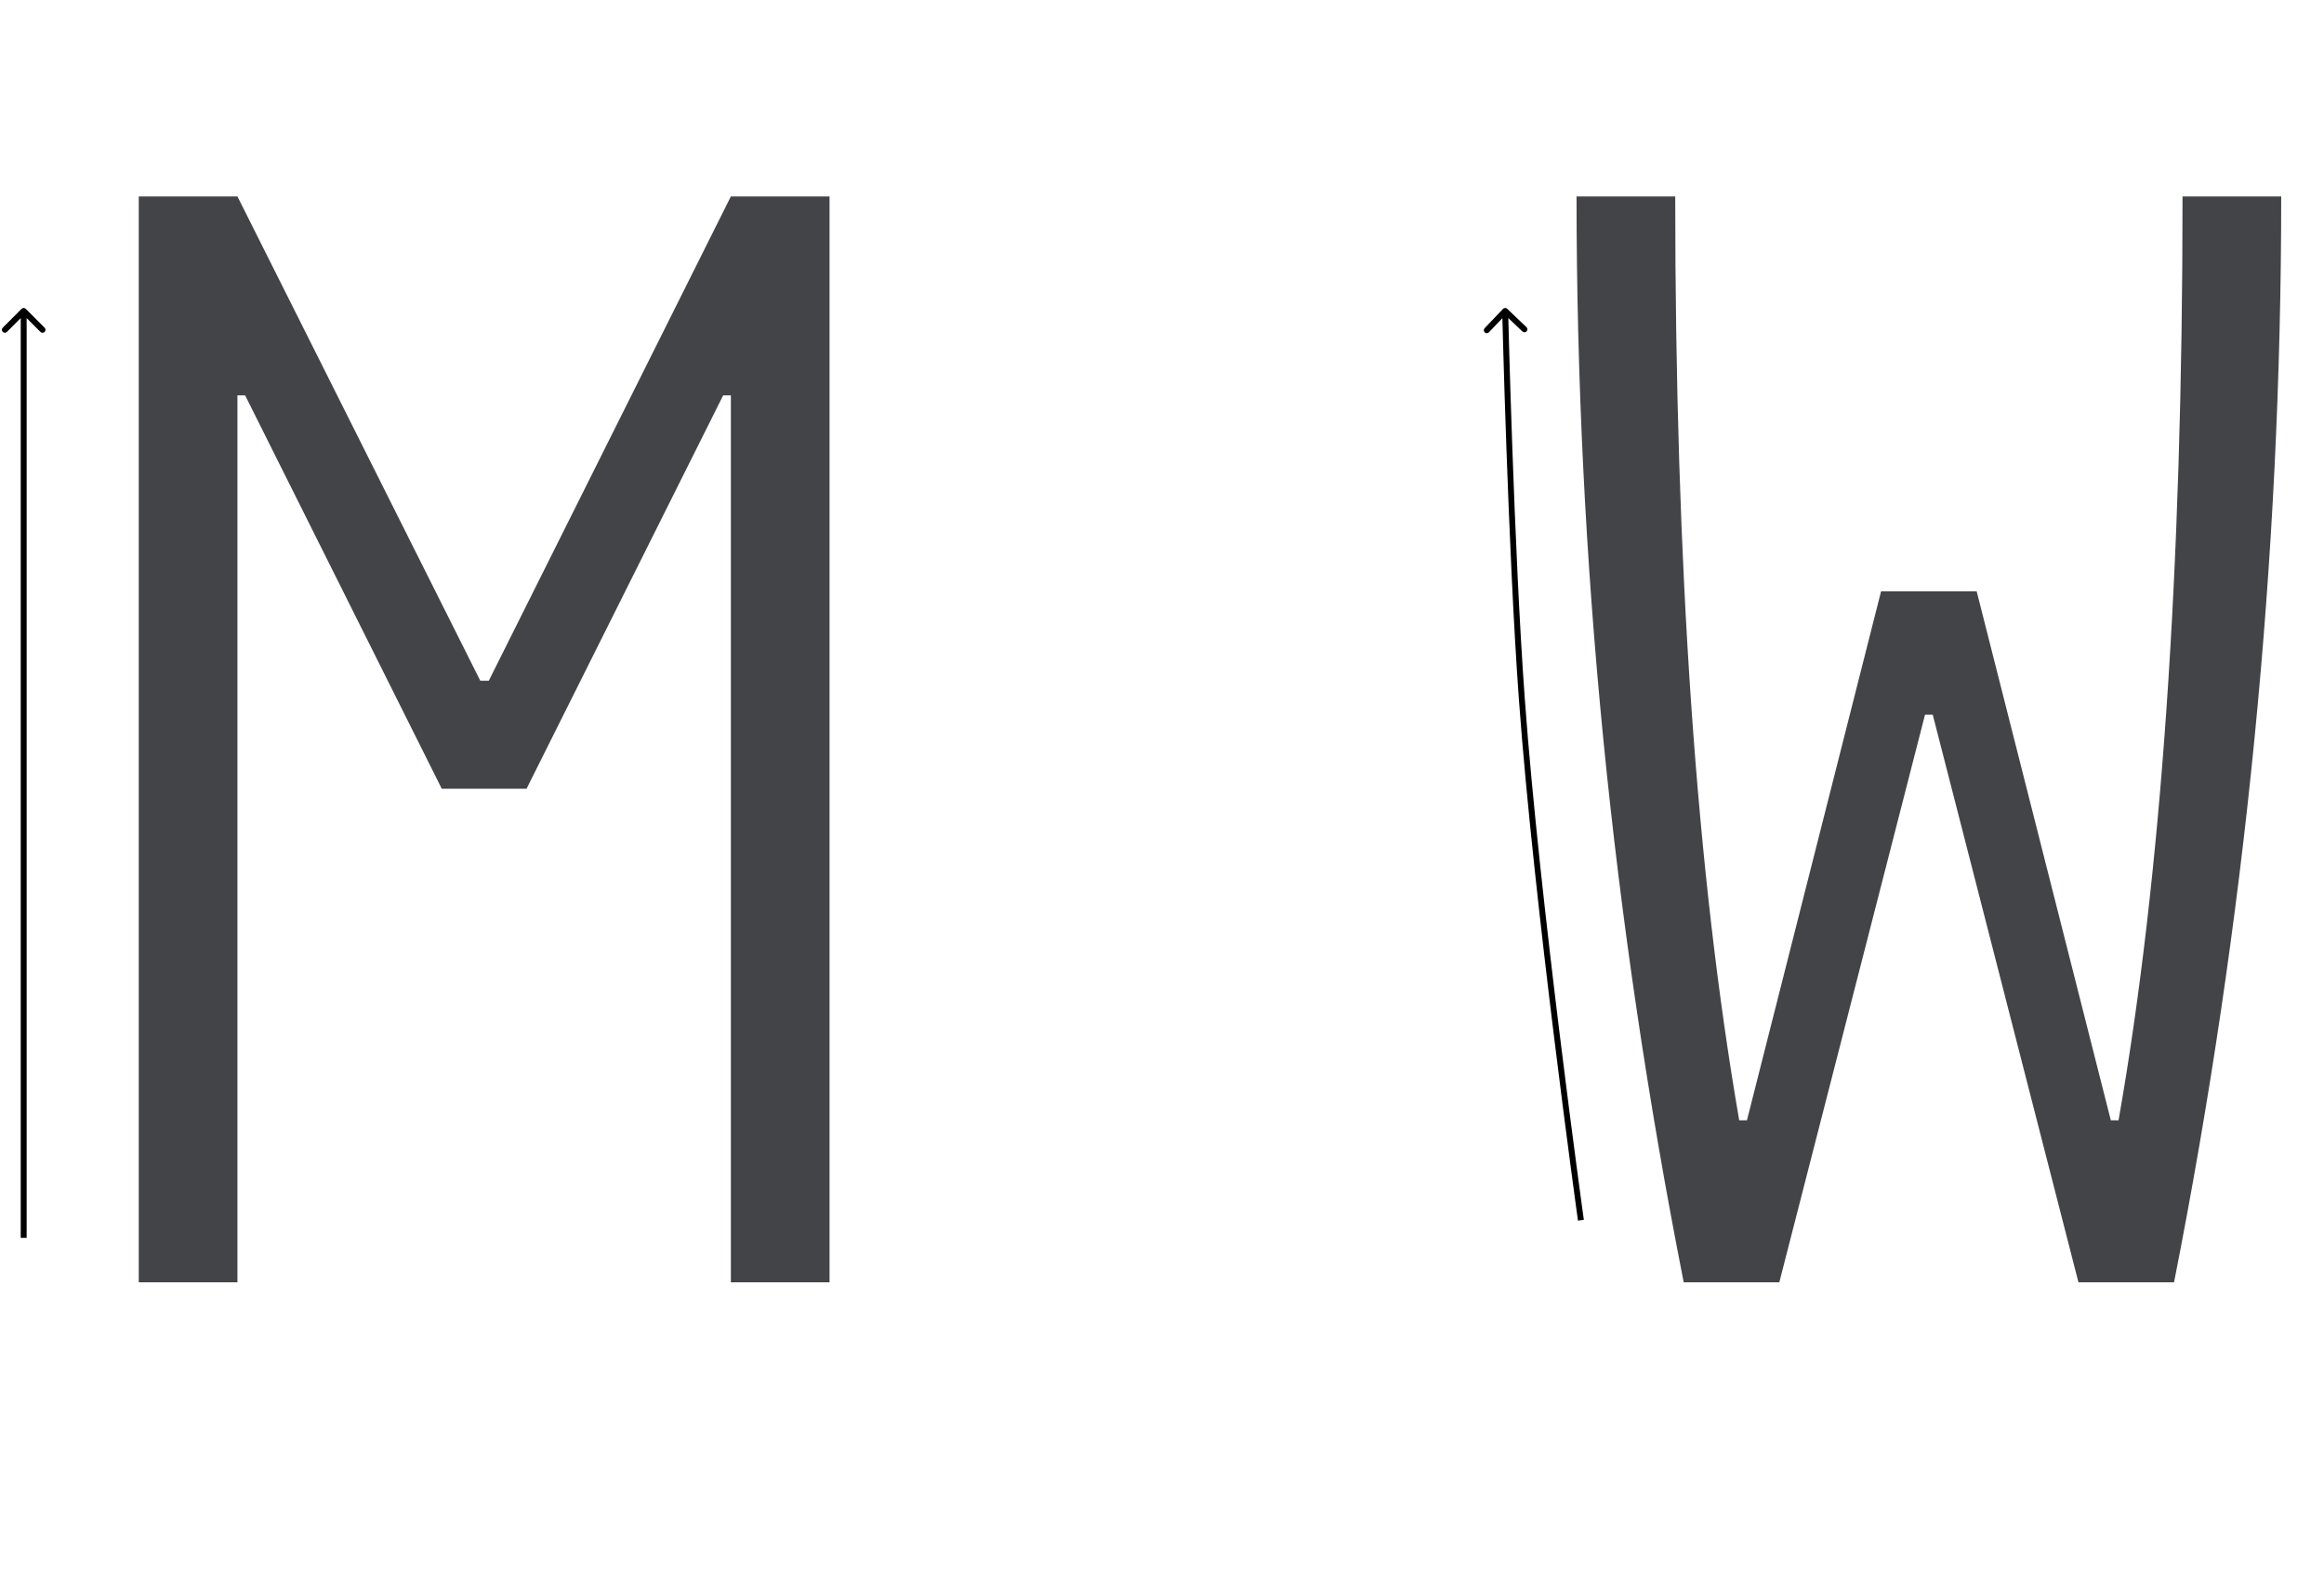 <svg width="785" height="533" viewBox="0 0 785 533" fill="none" xmlns="http://www.w3.org/2000/svg">
<path d="M80.203 433H46.87V66.333H80.203L162.234 229.875H165.099L246.87 66.333H280.203V433H246.87V133.521H244.266L177.859 266.333H149.214L82.807 133.521H80.203V433Z" fill="#434447"/>
<path d="M635.391 199.667H667.682L712.995 378.312H715.599C730.009 296.542 737.214 192.549 737.214 66.333H770.547C770.547 188.556 758.481 310.778 734.349 433H702.057L652.839 241.333H650.234L601.016 433H568.724C544.592 310.778 532.526 188.556 532.526 66.333H565.859C565.859 191.16 573.064 295.153 587.474 378.312H590.078L635.391 199.667Z" fill="#434447"/>
<path d="M8.707 104.293C8.317 103.902 7.683 103.902 7.293 104.293L0.929 110.657C0.538 111.047 0.538 111.681 0.929 112.071C1.319 112.462 1.953 112.462 2.343 112.071L8 106.414L13.657 112.071C14.047 112.462 14.681 112.462 15.071 112.071C15.462 111.681 15.462 111.047 15.071 110.657L8.707 104.293ZM509.106 104.276C508.707 103.895 508.074 103.91 507.693 104.31L501.482 110.824C501.101 111.224 501.116 111.857 501.516 112.238C501.916 112.619 502.549 112.604 502.93 112.204L508.45 106.414L514.24 111.934C514.64 112.315 515.273 112.3 515.654 111.9C516.035 111.501 516.02 110.868 515.62 110.486L509.106 104.276ZM514.045 236.022L515.042 235.949L514.045 236.022ZM9 418L9 105H7L7 418H9ZM534 412.052C534.99 411.914 534.99 411.913 534.99 411.912C534.99 411.912 534.99 411.91 534.99 411.909C534.989 411.906 534.989 411.901 534.988 411.894C534.986 411.881 534.983 411.862 534.98 411.836C534.972 411.784 534.962 411.707 534.948 411.605C534.919 411.401 534.877 411.096 534.822 410.696C534.711 409.896 534.548 408.713 534.339 407.182C533.921 404.122 533.319 399.672 532.58 394.117C531.102 383.006 529.079 367.474 526.899 349.786C522.538 314.405 517.552 270.418 515.042 235.949L513.047 236.094C515.561 270.616 520.553 314.644 524.914 350.03C527.095 367.726 529.119 383.265 530.597 394.381C531.337 399.938 531.94 404.39 532.358 407.453C532.567 408.984 532.73 410.168 532.841 410.97C532.896 411.37 532.938 411.675 532.966 411.88C532.981 411.982 532.992 412.06 532.999 412.112C533.002 412.138 533.005 412.157 533.007 412.17C533.008 412.177 533.008 412.182 533.009 412.185C533.009 412.187 533.009 412.188 533.009 412.189C533.01 412.189 533.01 412.19 534 412.052ZM515.042 235.949C513.184 210.427 511.777 177.687 510.835 151.319C510.364 138.137 510.009 126.551 509.772 118.26C509.654 114.115 509.565 110.793 509.505 108.509C509.476 107.366 509.453 106.483 509.438 105.885C509.431 105.587 509.425 105.359 509.422 105.206C509.42 105.13 509.418 105.073 509.417 105.034C509.417 105.015 509.417 105 509.416 104.991C509.416 104.986 509.416 104.982 509.416 104.98C509.416 104.979 509.416 104.978 509.416 104.977C509.416 104.976 509.416 104.976 508.416 105C507.417 105.024 507.417 105.024 507.417 105.025C507.417 105.025 507.417 105.026 507.417 105.028C507.417 105.03 507.417 105.034 507.417 105.039C507.417 105.048 507.418 105.063 507.418 105.082C507.419 105.121 507.42 105.179 507.422 105.255C507.426 105.408 507.432 105.636 507.439 105.935C507.454 106.533 507.476 107.417 507.506 108.561C507.565 110.847 507.655 114.17 507.773 118.317C508.01 126.611 508.365 138.203 508.836 151.39C509.778 177.763 511.186 210.534 513.047 236.094L515.042 235.949Z" fill="black"/>
</svg>
